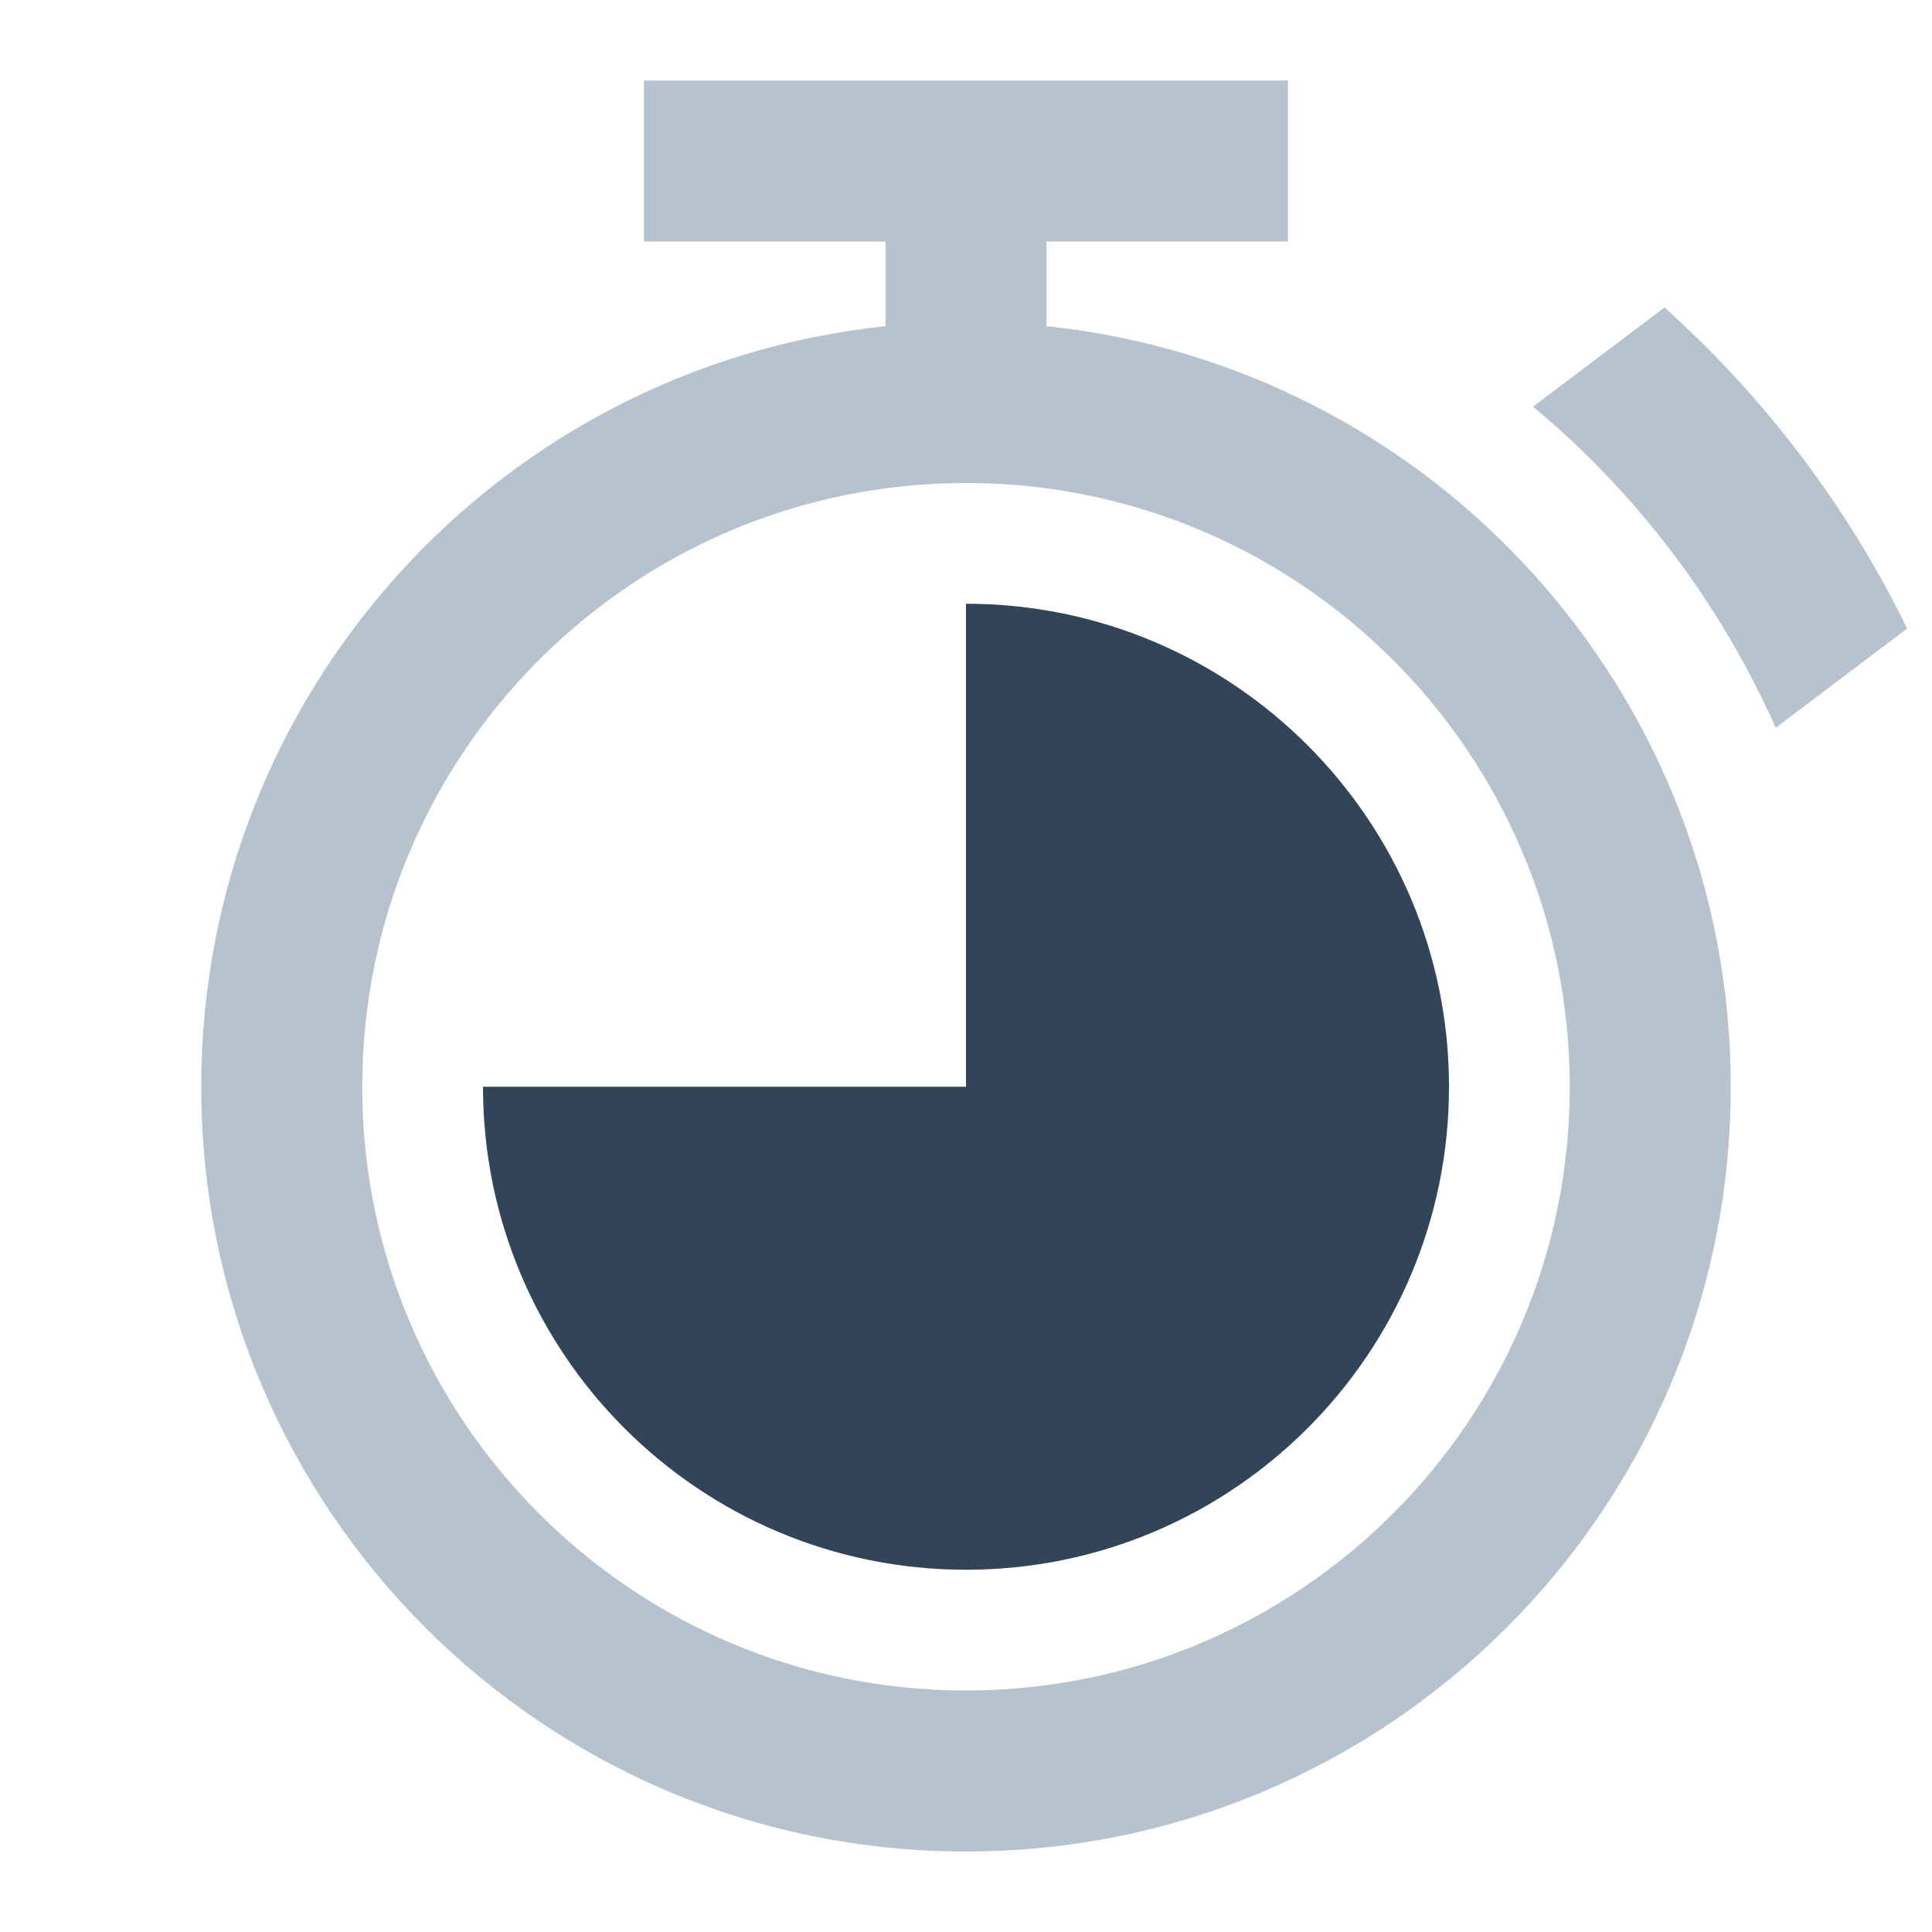 <svg width="48" height="48" viewBox="0 0 48 48" fill="none" xmlns="http://www.w3.org/2000/svg">
<path fill-rule="evenodd" clip-rule="evenodd" d="M16 2H32V6H26V8.104C35.553 9.103 43 17.182 43 27C43 37.493 34.493 46 24 46C13.507 46 5 37.493 5 27C5 17.182 12.447 9.103 22 8.104V6H16V2ZM39 27C39 35.284 32.284 42 24 42C15.716 42 9 35.284 9 27C9 18.716 15.716 12 24 12C32.284 12 39 18.716 39 27Z" fill="#B6C2CD"/>
<path d="M41.354 7.639L38.089 10.103C40.663 12.251 42.739 14.977 44.117 18.081L47.382 15.617C45.901 12.579 43.844 9.872 41.354 7.639Z" fill="#B6C2CD"/>
<path d="M12 27H24V15C30.627 15 36 20.373 36 27C36 33.627 30.627 39 24 39C17.373 39 12 33.627 12 27Z" fill="#324558"/>
</svg>
